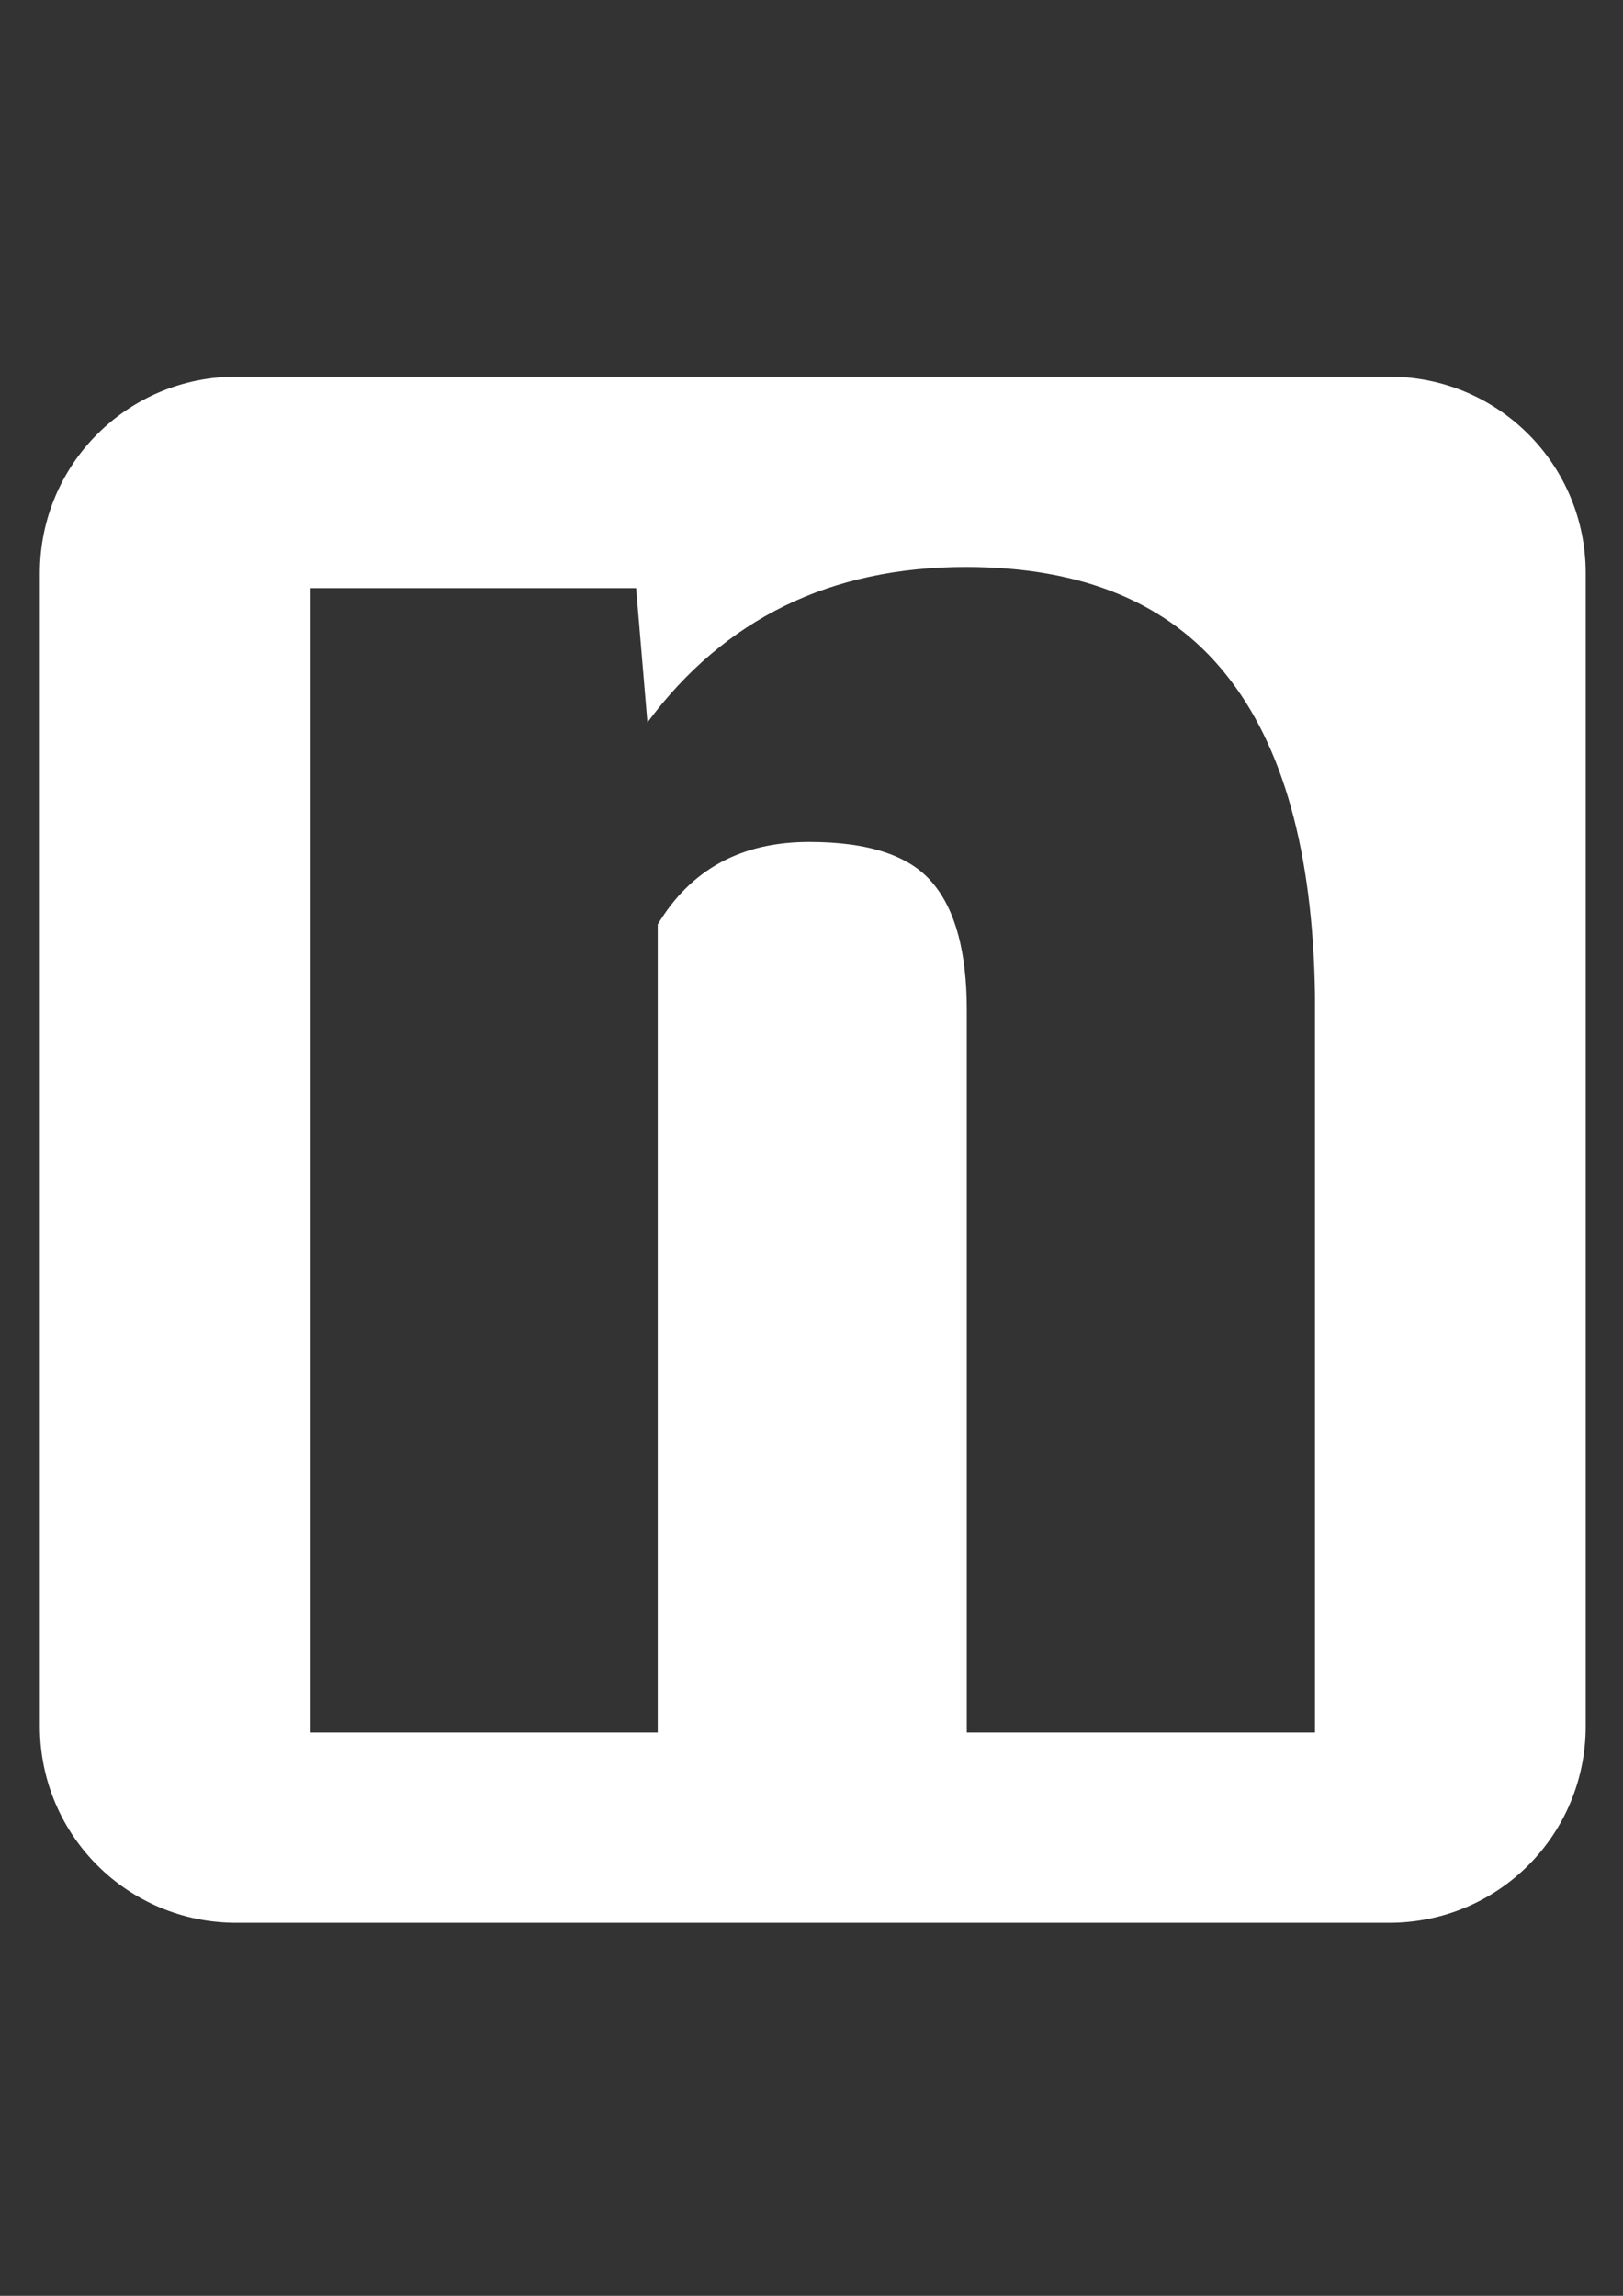 <?xml version="1.0" encoding="UTF-8" standalone="no"?>
<!-- Created with Inkscape (http://www.inkscape.org/) -->

<svg
   xmlns:dc="http://purl.org/dc/elements/1.1/"
   xmlns:cc="http://creativecommons.org/ns#"
   xmlns:rdf="http://www.w3.org/1999/02/22-rdf-syntax-ns#"
   xmlns:svg="http://www.w3.org/2000/svg"
   xmlns="http://www.w3.org/2000/svg"
   xmlns:sodipodi="http://sodipodi.sourceforge.net/DTD/sodipodi-0.dtd"
   xmlns:inkscape="http://www.inkscape.org/namespaces/inkscape"
   width="210mm"
   height="297mm"
   viewBox="0 0 210 297"
   version="1.1"
   id="svg8"
   inkscape:version="0.92.3 (2405546, 2018-03-11)"
   sodipodi:docname="logo.svg">
  <rect x="0" y="0" width="210" height="297" fill="#333333" stroke="none"/>
  <defs
     id="defs2" />
  <sodipodi:namedview
     id="base"
     pagecolor="#ffffff"
     bordercolor="#666666"
     borderopacity="1.0"
     inkscape:pageopacity="0.0"
     inkscape:pageshadow="2"
     inkscape:zoom="0.7"
     inkscape:cx="370.2234"
     inkscape:cy="627.41576"
     inkscape:document-units="mm"
     inkscape:current-layer="layer1"
     showgrid="false"
     inkscape:window-width="1920"
     inkscape:window-height="1001"
     inkscape:window-x="-9"
     inkscape:window-y="-9"
     inkscape:window-maximized="1"
     showguides="false" />
  <g
     inkscape:label="Layer 1"
     inkscape:groupmode="layer"
     id="layer1">
    <path
       style="fill:#ffffff;fill-opacity:1;stroke:none;stroke-width:1.119;stroke-linecap:round;stroke-linejoin:round;stroke-miterlimit:7.3;stroke-dasharray:none"
       d="M 115.42 183.865 C 62.256 183.865 19.457 226.666 19.457 279.83 L 19.457 842.689 C 19.457 895.854 62.256 938.654 115.42 938.654 L 678.279 938.654 C 731.444 938.654 774.244 895.854 774.244 842.689 L 774.244 279.83 C 774.244 226.666 731.444 183.865 678.279 183.865 L 115.42 183.865 z M 471.547 276.779 C 528.219 276.779 570.472 294.162 598.305 328.926 C 626.473 363.69 641.06 416.009 642.066 485.881 L 642.066 845.74 L 472.051 845.74 L 472.051 493.109 C 472.051 464.885 466.517 444.232 455.451 431.152 C 444.385 417.729 424.264 411.018 395.09 411.018 C 361.891 411.018 337.245 424.442 321.148 451.289 L 321.148 845.74 L 151.635 845.74 L 151.635 287.105 L 310.584 287.105 L 316.117 352.676 C 353.675 302.079 405.485 276.779 471.547 276.779 z "
       transform="scale(0.265)"
       id="rect10" />
    <g
       aria-label="n"
       transform="matrix(1.42,0,0,1.457,-444.61,-524.765)"
       style="font-style:normal;font-variant:normal;font-weight:900;font-stretch:normal;font-size:192px;line-height:1.25;font-family:Roboto;-inkscape-font-specification:'Roboto Heavy';font-variant-ligatures:normal;font-variant-caps:normal;font-variant-numeric:normal;font-feature-settings:normal;text-align:center;letter-spacing:0px;word-spacing:0px;writing-mode:lr-tb;text-anchor:middle;fill:#f5f6fa;fill-opacity:1;stroke:none"
       id="flowRoot6569" />
  </g>
</svg>
